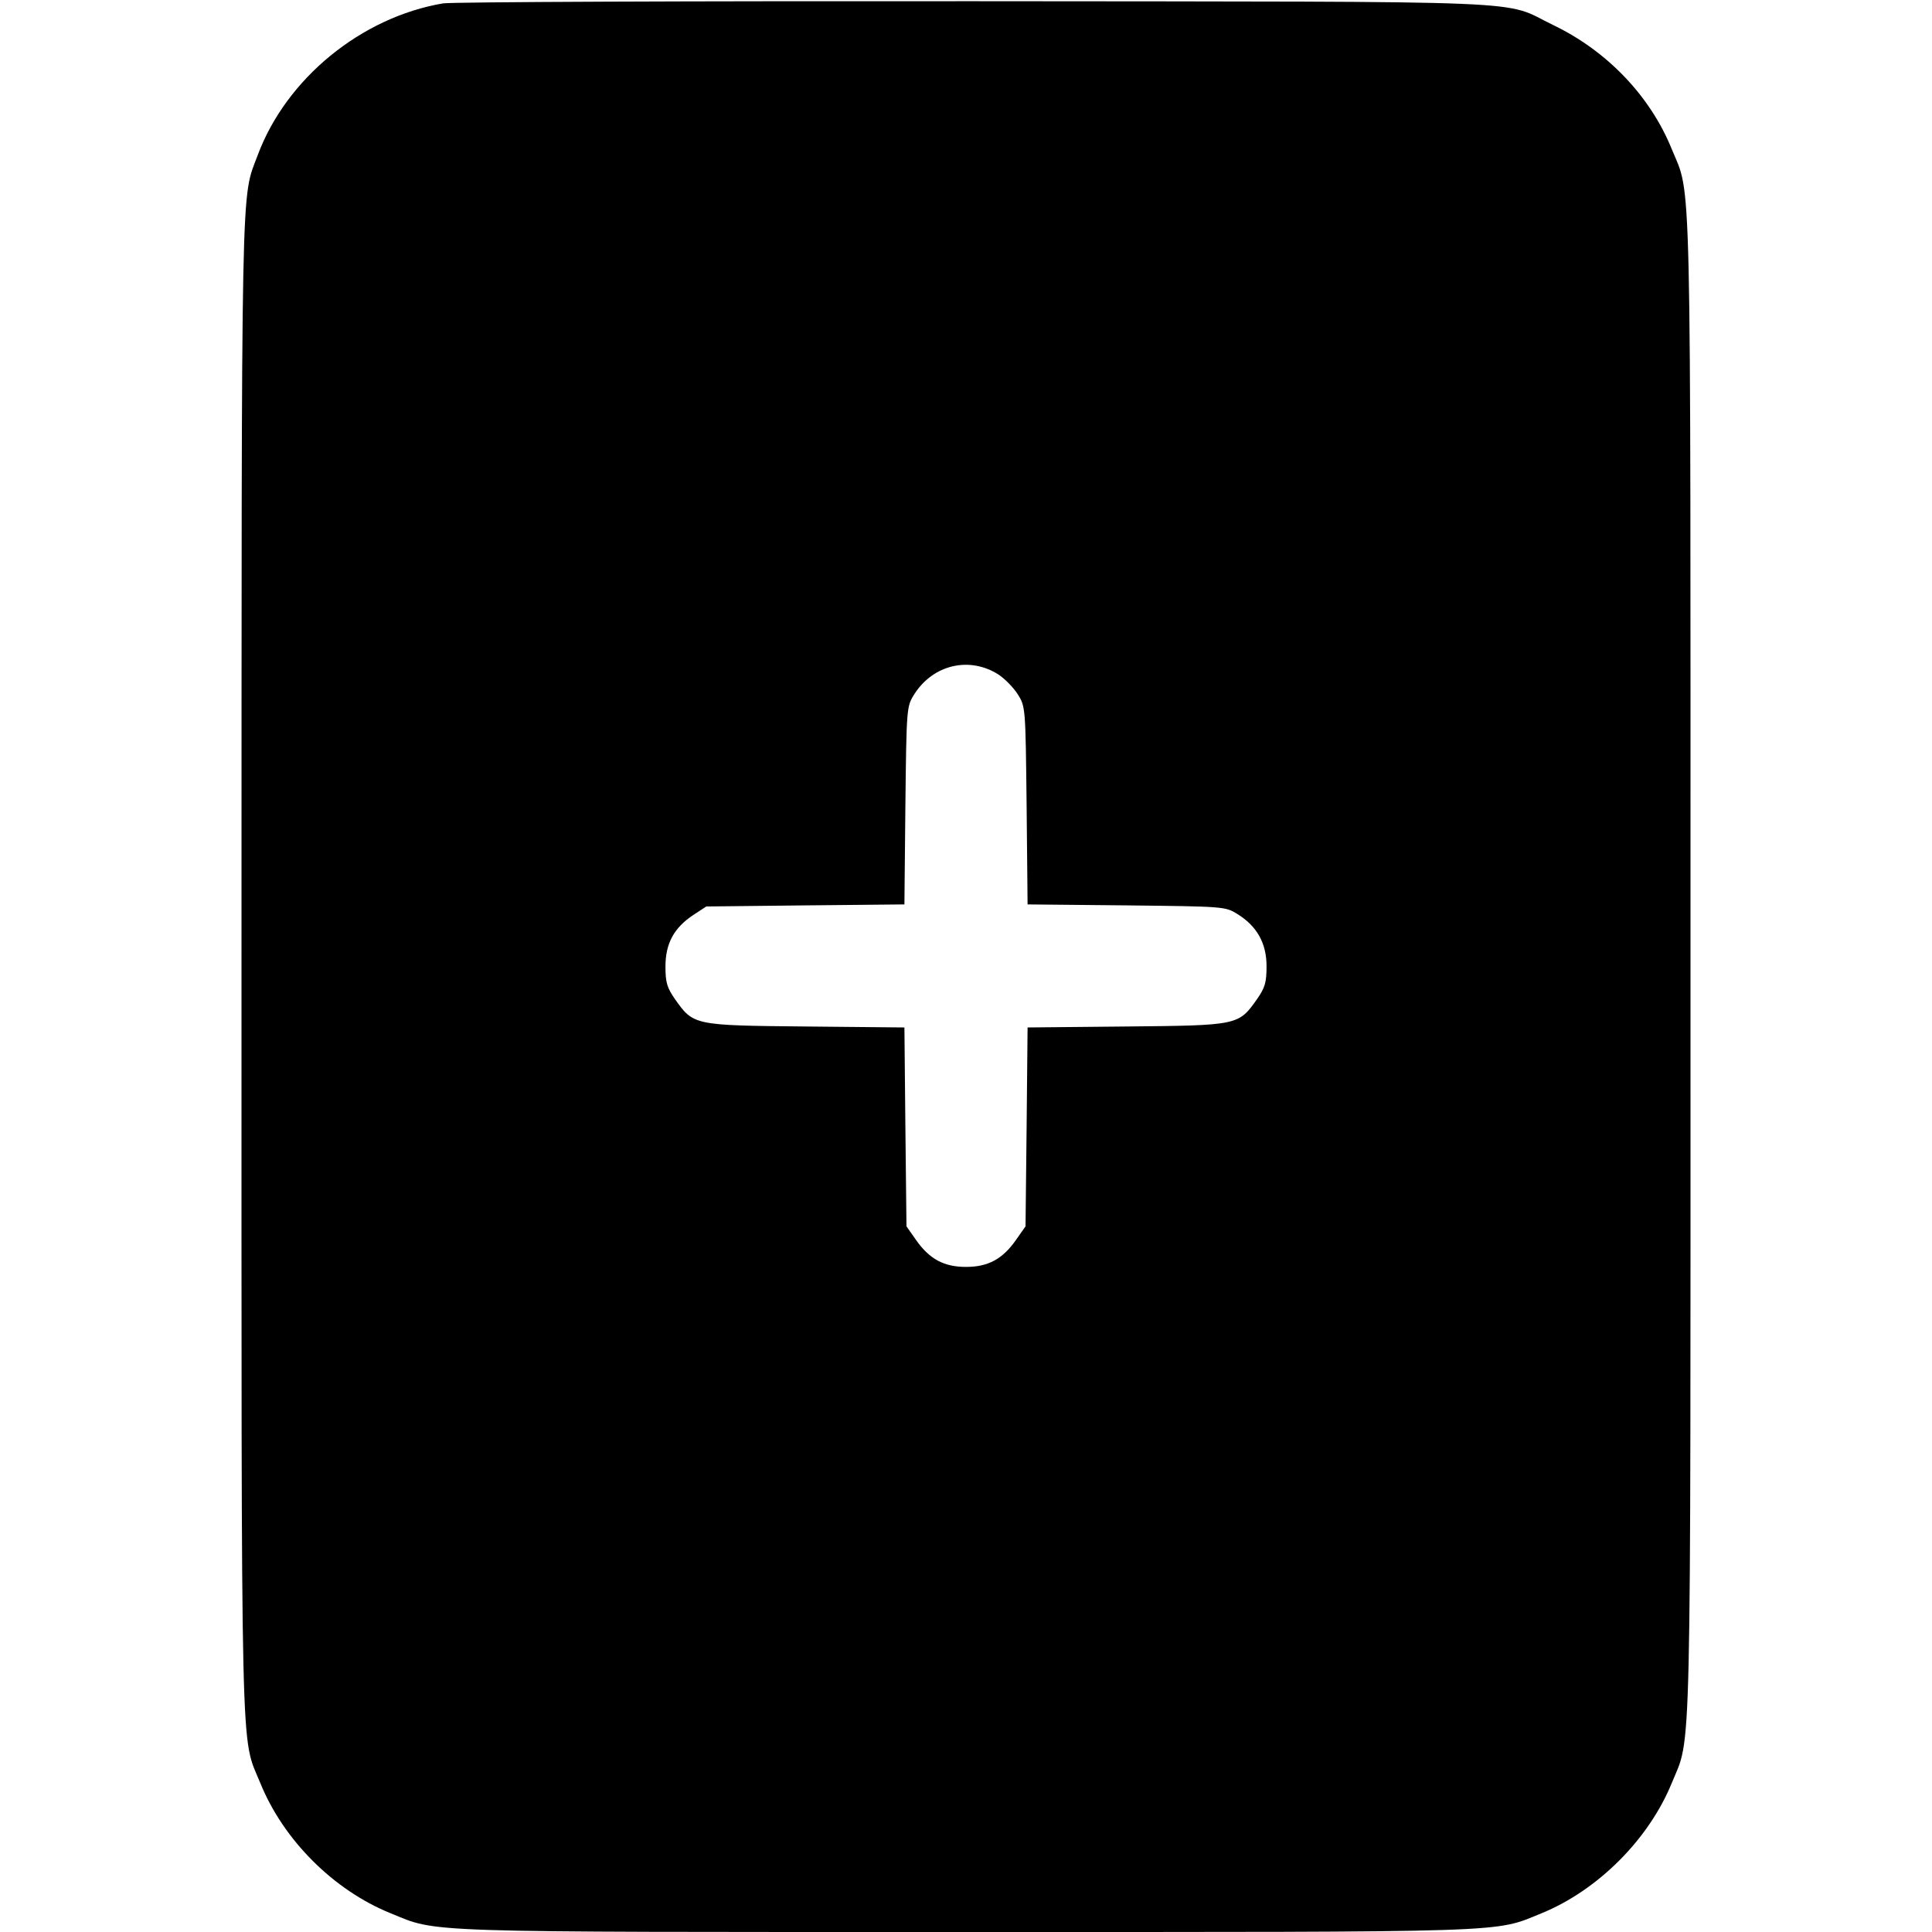 <svg width="16" height="16" fill="currentColor" xmlns="http://www.w3.org/2000/svg"><path d="M3.669 0.028 C 2.991 0.143,2.371 0.651,2.135 1.283 C 1.994 1.659,2.001 1.324,2.000 7.994 C 2.000 14.784,1.990 14.361,2.156 14.767 C 2.347 15.238,2.762 15.653,3.233 15.844 C 3.633 16.007,3.415 16.000,8.000 16.000 C 12.584 16.000,12.367 16.007,12.766 15.845 C 13.233 15.654,13.654 15.233,13.845 14.766 C 14.010 14.361,14.000 14.782,14.000 8.000 C 14.000 1.217,14.010 1.639,13.844 1.233 C 13.666 0.795,13.309 0.422,12.864 0.208 C 12.426 -0.003,12.861 0.015,8.080 0.010 C 5.726 0.008,3.741 0.016,3.669 0.028 M8.270 5.587 C 8.323 5.622,8.395 5.696,8.430 5.752 C 8.493 5.852,8.493 5.864,8.502 6.672 L 8.510 7.490 9.328 7.498 C 10.136 7.507,10.148 7.507,10.248 7.570 C 10.410 7.670,10.489 7.812,10.489 8.002 C 10.489 8.136,10.476 8.180,10.411 8.273 C 10.257 8.492,10.255 8.492,9.328 8.501 L 8.510 8.509 8.502 9.333 L 8.493 10.156 8.413 10.270 C 8.302 10.428,8.182 10.492,8.000 10.492 C 7.818 10.492,7.698 10.428,7.587 10.270 L 7.507 10.156 7.498 9.333 L 7.490 8.509 6.672 8.501 C 5.745 8.492,5.743 8.492,5.589 8.273 C 5.524 8.180,5.511 8.135,5.511 8.005 C 5.511 7.814,5.581 7.684,5.741 7.578 L 5.849 7.507 6.670 7.498 L 7.490 7.490 7.498 6.672 C 7.507 5.869,7.508 5.851,7.569 5.754 C 7.724 5.504,8.029 5.432,8.270 5.587 " stroke="none" fill-rule="evenodd"></path></svg>